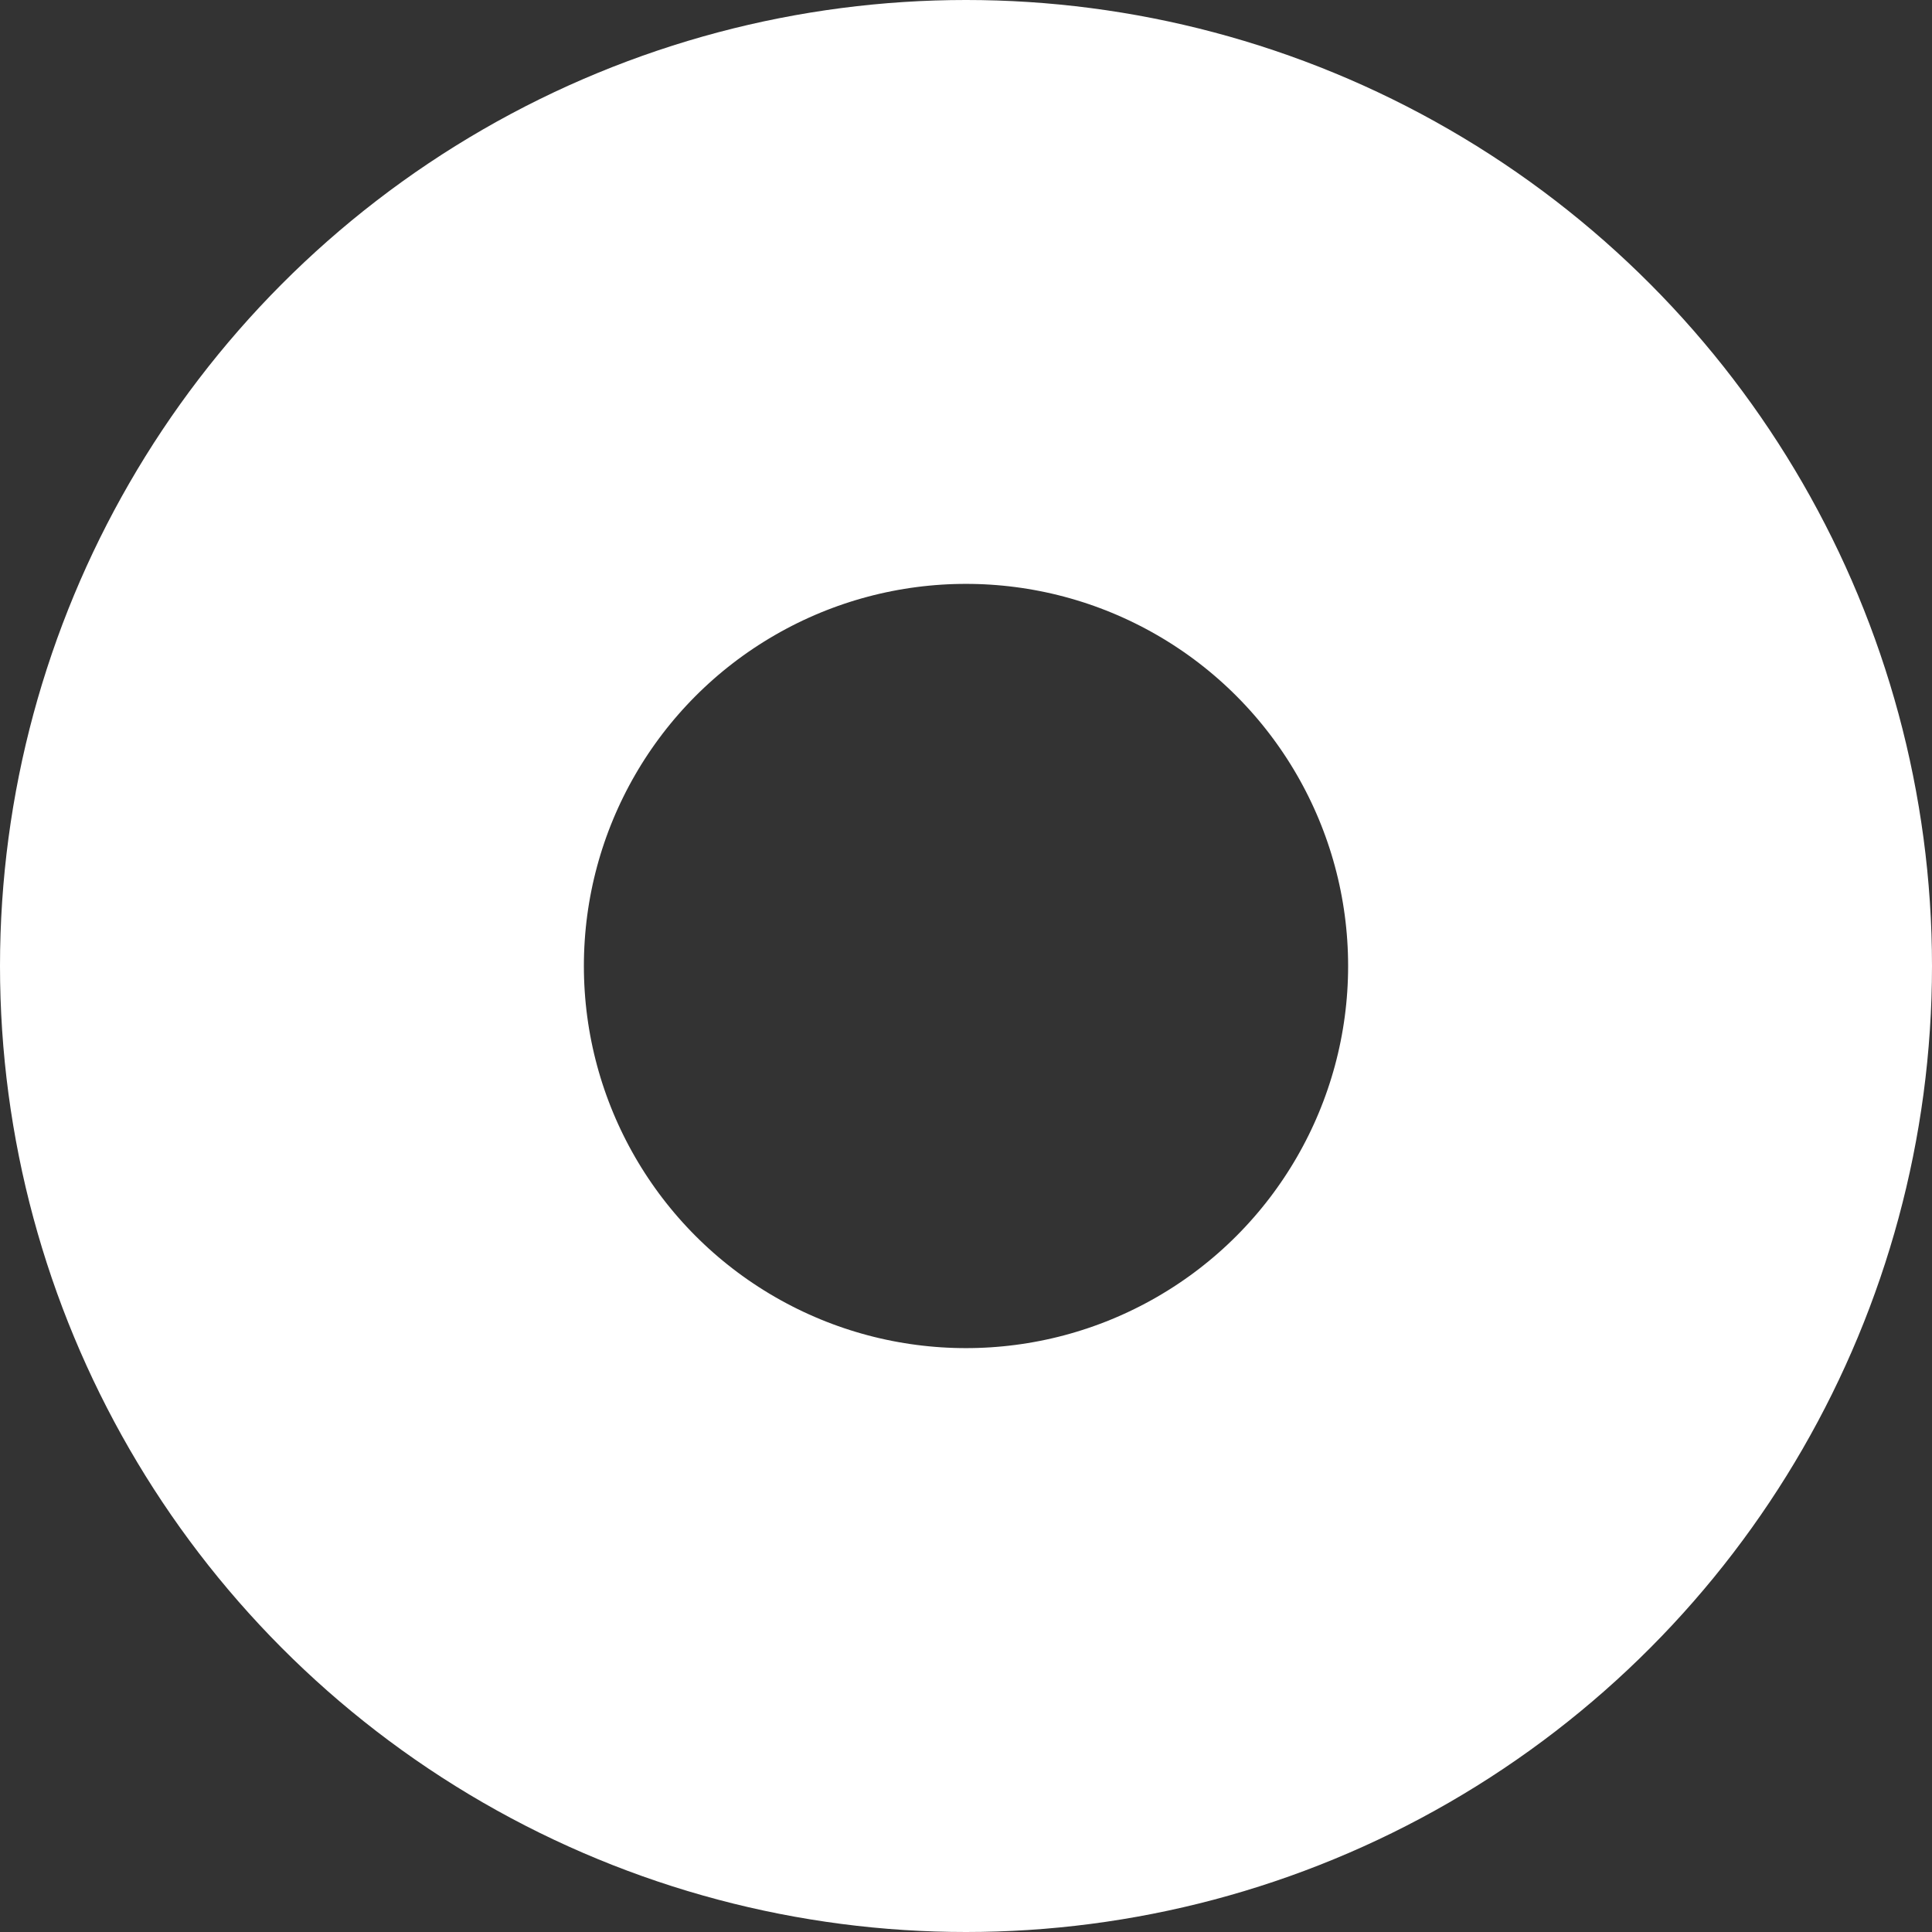 <?xml version="1.0" encoding="UTF-8" standalone="no"?>
<svg
   xmlns:dc="http://purl.org/dc/elements/1.1/"
   xmlns:cc="http://creativecommons.org/ns#"
   xmlns:rdf="http://www.w3.org/1999/02/22-rdf-syntax-ns#"
   xmlns:svg="http://www.w3.org/2000/svg"
   xmlns="http://www.w3.org/2000/svg"
   id="svg8"
   version="1.1"
   viewBox="0 0 26.266 26.266"
   height="26.266mm"
   width="26.266mm">
  <rect x="0" y="0" width="26.266" height="26.266" fill="#333333" stroke="none"/>
  <defs
     id="defs2" />
  <g
     transform="translate(-72.857,-104.517)"
     id="layer1">
    <circle
       r="9.164"
       cy="117.65"
       cx="85.99"
       id="path819"
       style="fill:none;fill-opacity:1;stroke:#ffffff;stroke-width:7.938;stroke-miterlimit:4;stroke-dasharray:none;stroke-dashoffset:6.992;stroke-opacity:1" />
  </g>
</svg>
